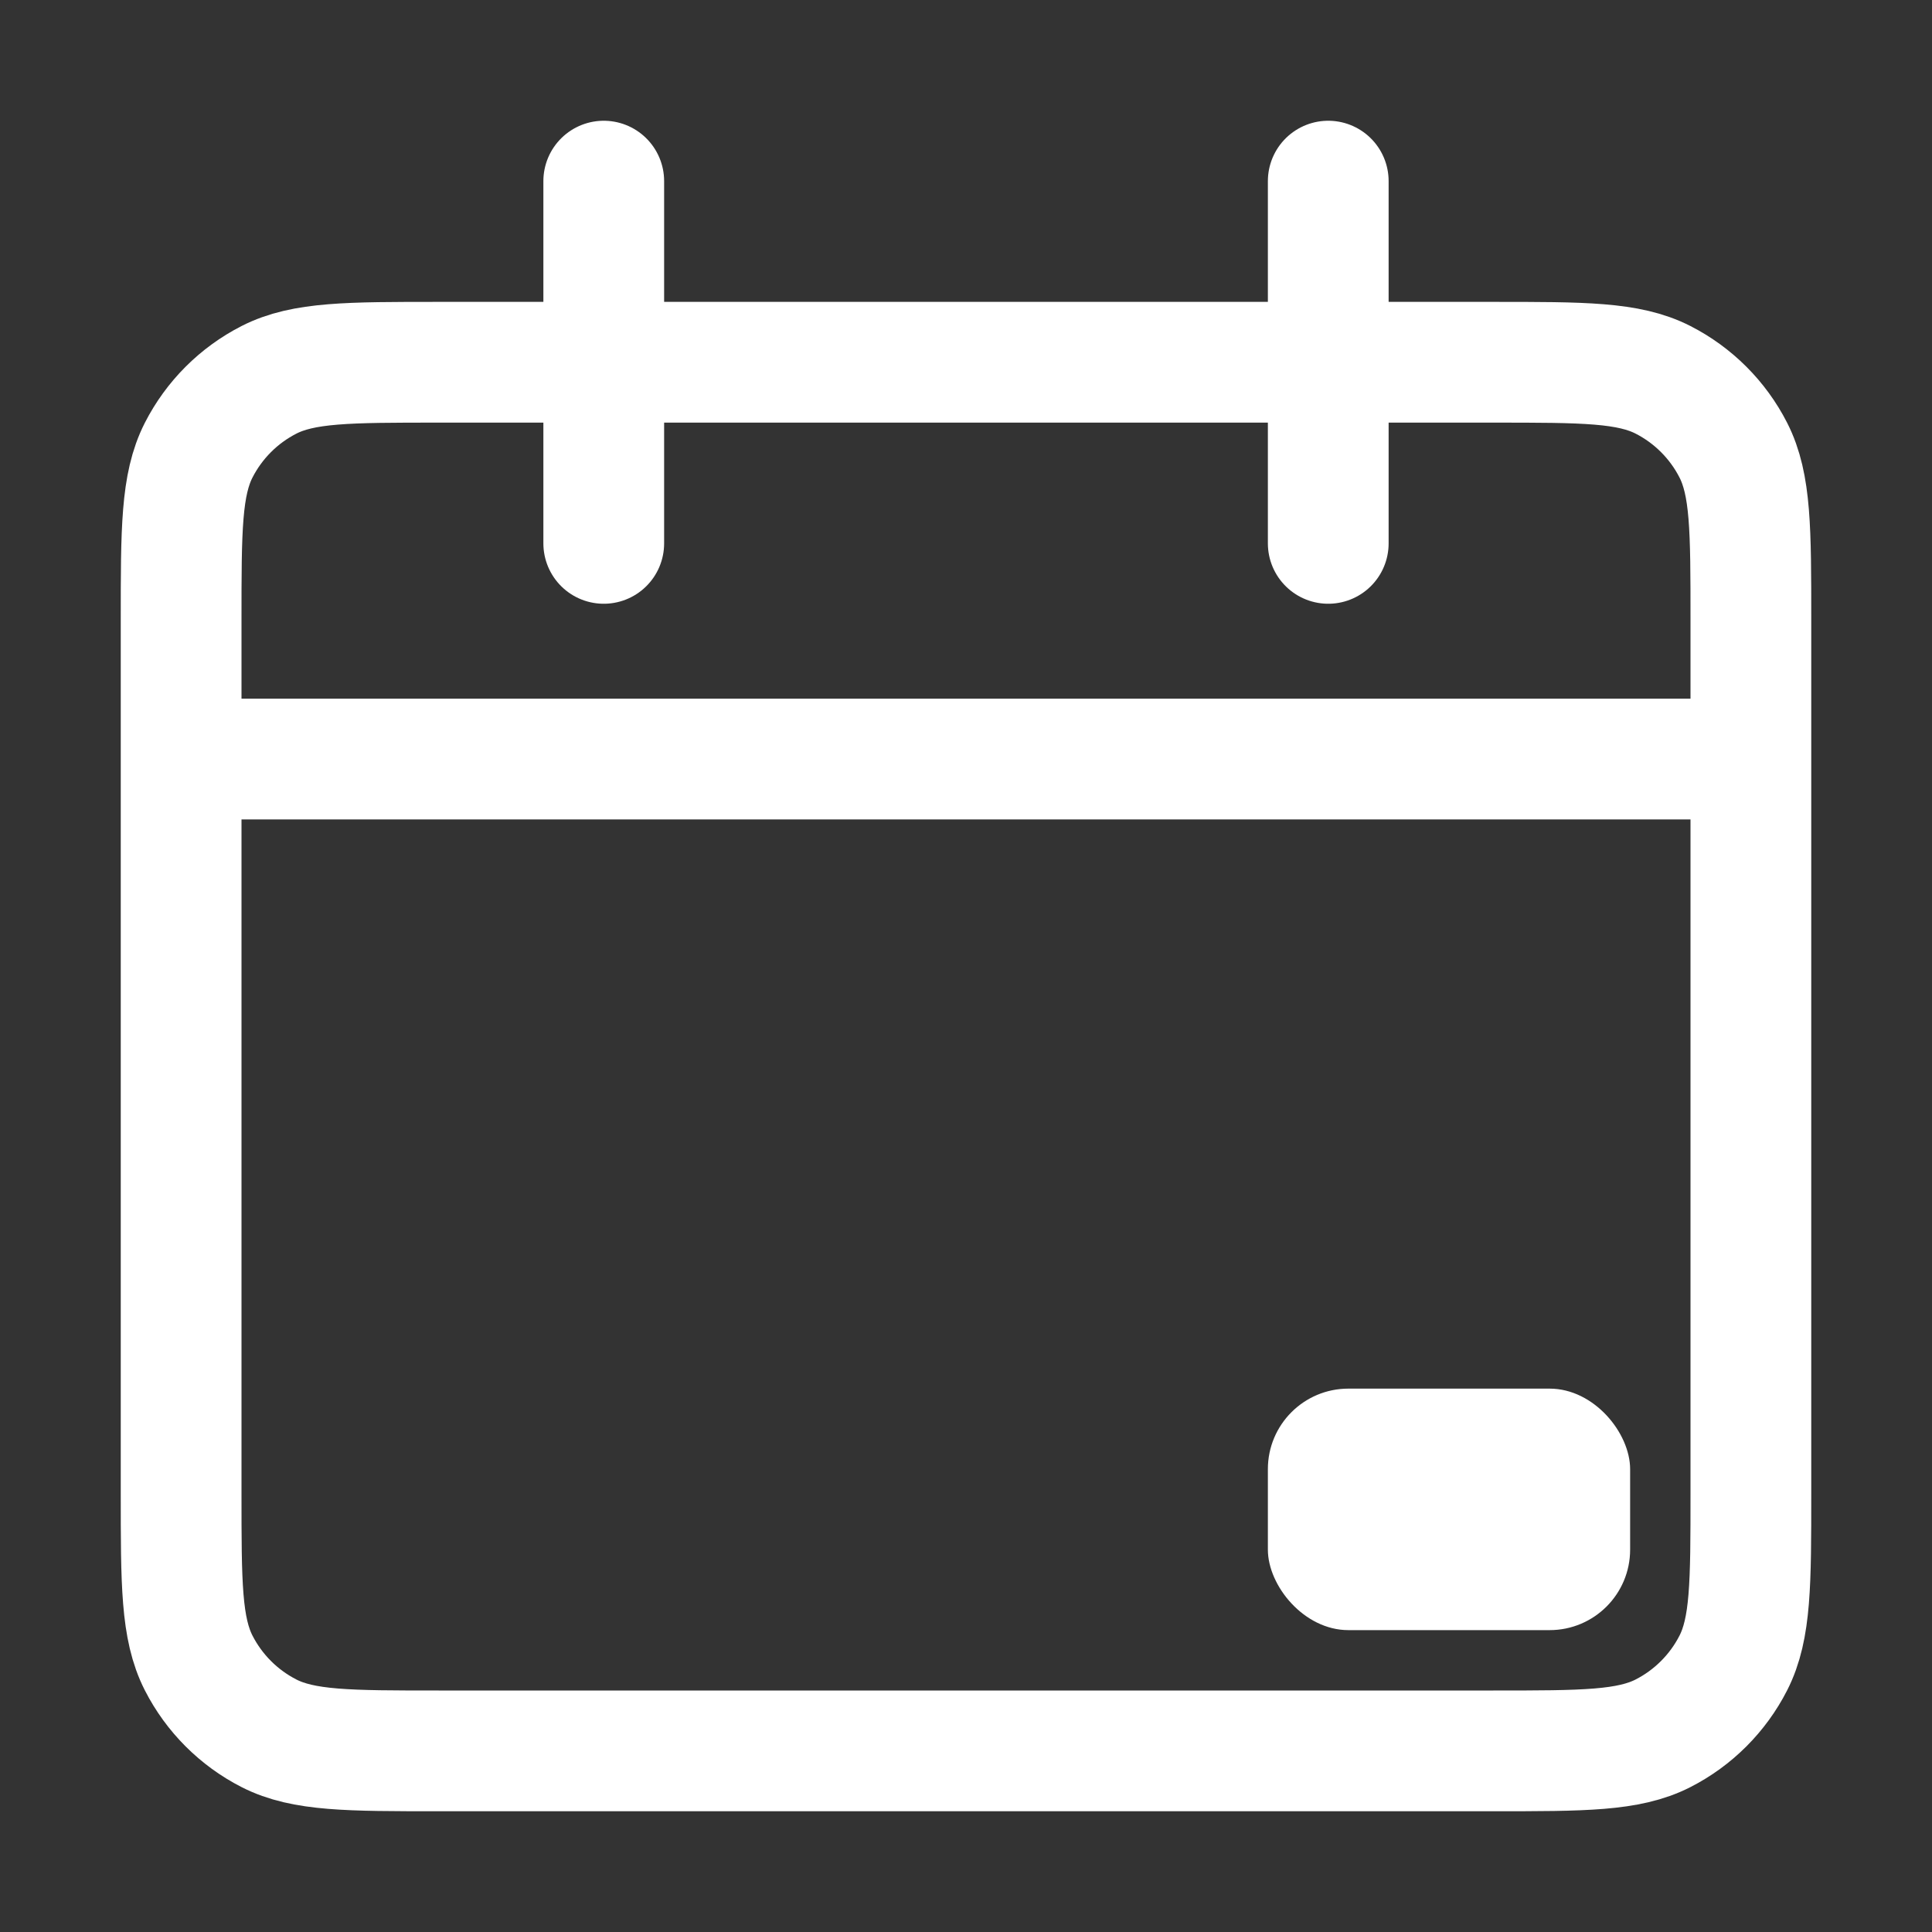 <svg width="24" height="24" viewBox="0 0 24 24" fill="none" xmlns="http://www.w3.org/2000/svg">
<rect x="0" y="0" width="24" height="24" fill="#333333" stroke="none"/>
<path d="M21.75 9.429V7.7C21.75 6.58 21.75 6.02 21.532 5.592C21.34 5.216 21.034 4.91 20.658 4.718C20.23 4.5 19.67 4.5 18.55 4.5H5.45C4.33 4.5 3.77 4.5 3.342 4.718C2.966 4.91 2.66 5.216 2.468 5.592C2.25 6.02 2.25 6.58 2.25 7.7V9.429M21.75 9.429V18.55C21.75 19.67 21.75 20.23 21.532 20.658C21.34 21.034 21.034 21.34 20.658 21.532C20.23 21.75 19.67 21.75 18.55 21.75H5.45C4.33 21.75 3.77 21.75 3.342 21.532C2.966 21.34 2.66 21.034 2.468 20.658C2.25 20.23 2.25 19.67 2.25 18.55V9.429M21.75 9.429H2.25" stroke="white" stroke-width="1.5"/>
<path d="M7.5 2.25L7.5 6.75M16.5 2.25L16.5 6.75" stroke="white" stroke-width="1.5" stroke-linecap="round"/>
<rect x="15.75" y="17.25" width="4.5" height="3" rx="1" fill="white"/>
</svg>
